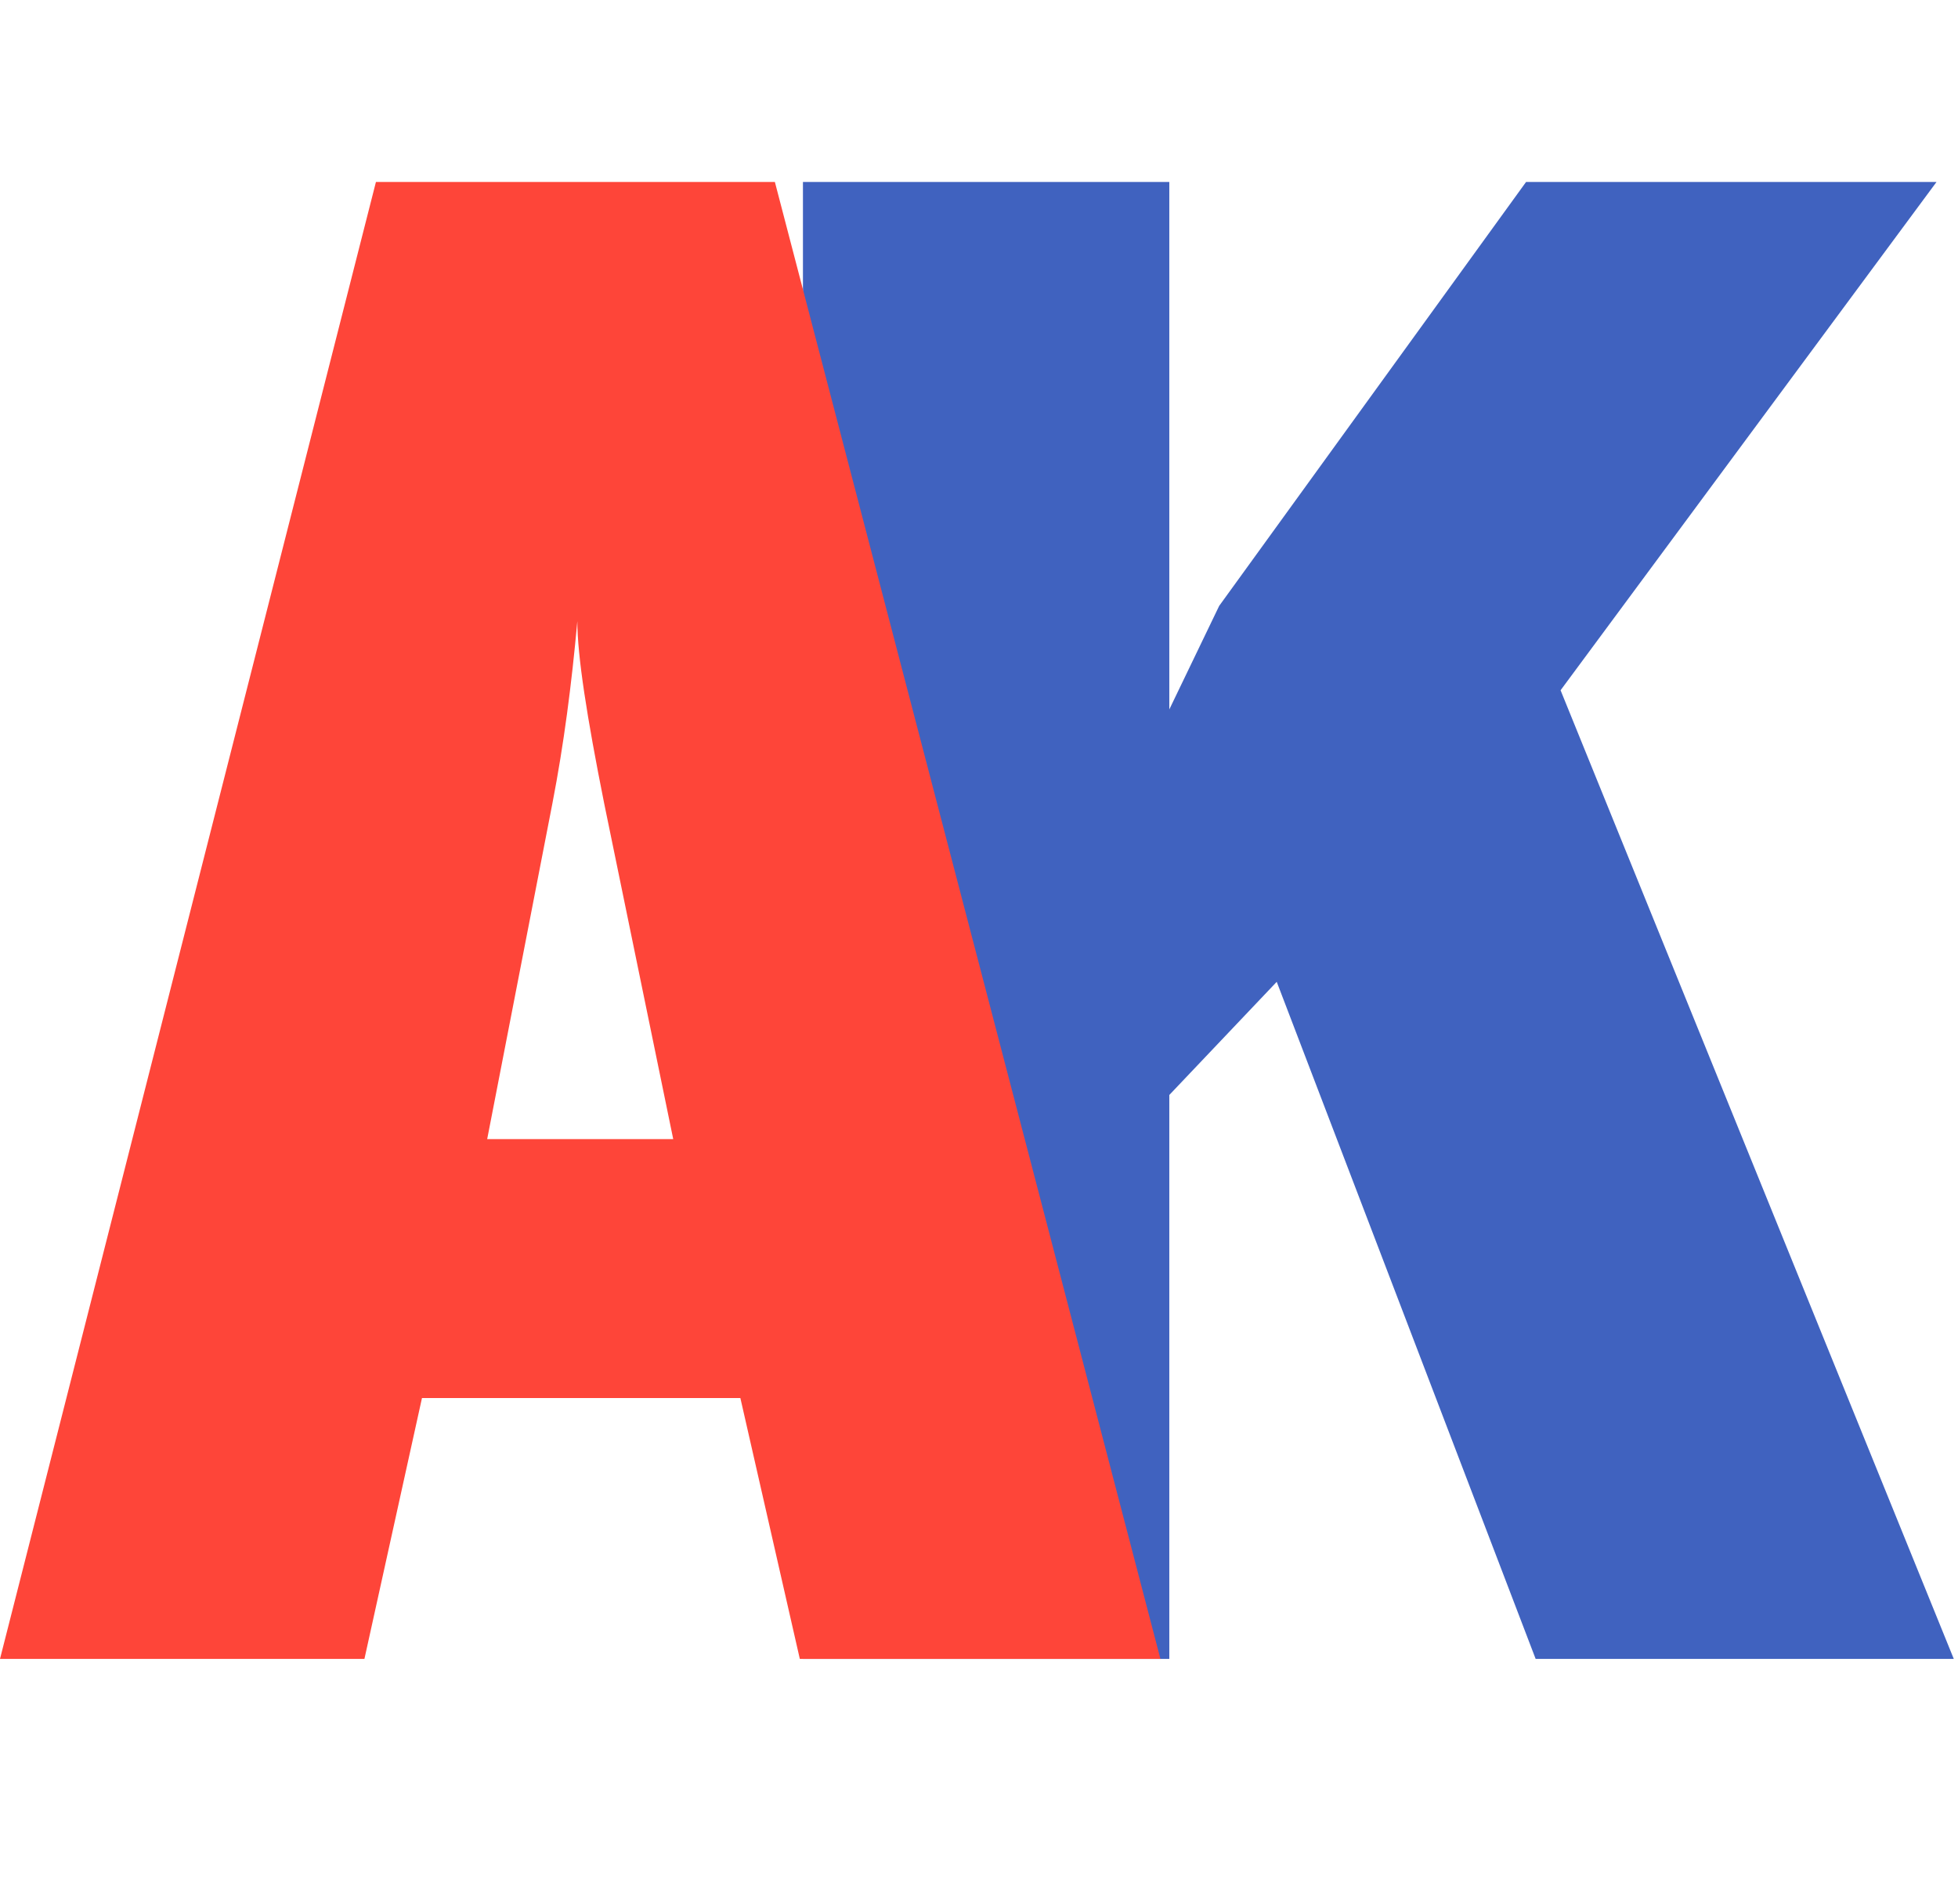  <svg width="100%" height="100%" viewBox="0 0 72 70" fill="none" xmlns="http://www.w3.org/2000/svg">
<path d="M71.845 61L57.386 25.382L71.21 6.691H56.117L44.832 22.279L42.998 26.087V6.691H29.526V61H42.998V40.264L46.948 36.103L56.469 61H71.845Z" fill="#4062BF"/>
<path d="M42.671 61L28.494 6.691H13.824L0 61H13.401L15.517 51.408H27.225L29.411 61H42.671ZM24.756 41.886H17.915L20.313 29.543C20.736 27.357 21.018 25.17 21.23 22.843C21.23 24.113 21.582 26.369 22.217 29.543L24.756 41.886Z" fill="#FE4539"/>
</svg>